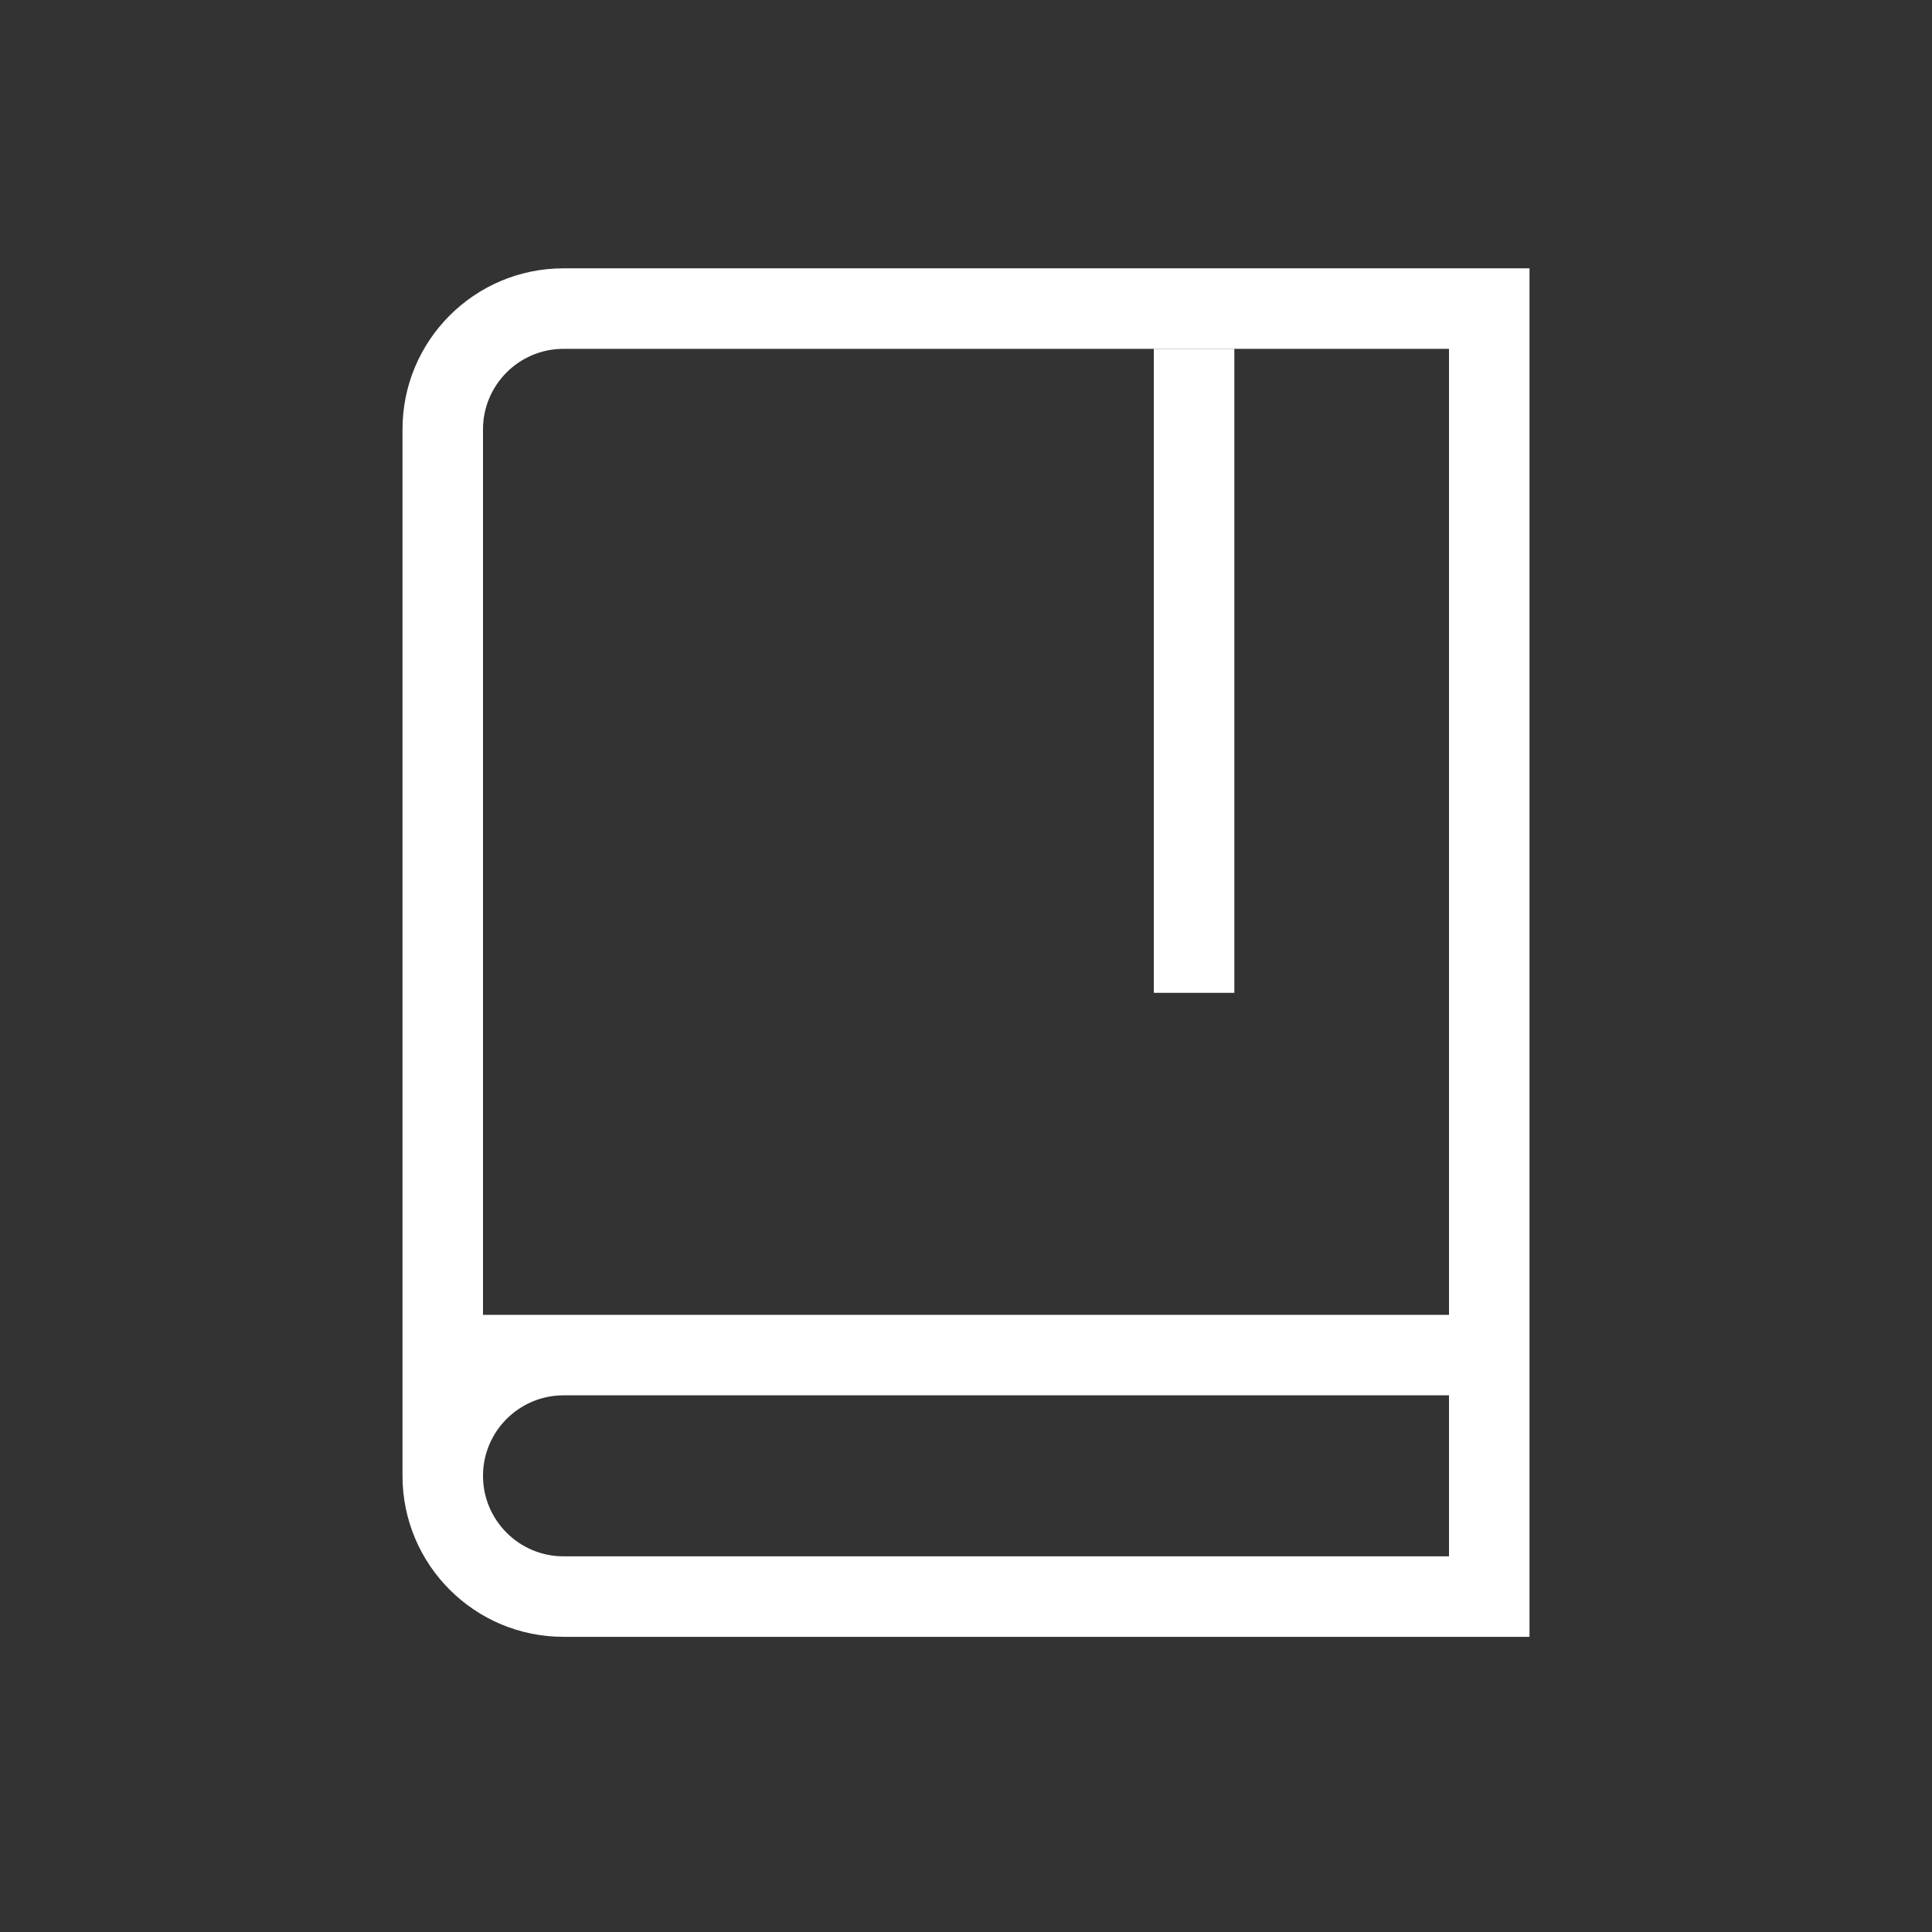 <?xml version="1.0" encoding="UTF-8" standalone="no"?>
<svg width="72px" height="72px" viewBox="0 0 72 72" version="1.1" xmlns="http://www.w3.org/2000/svg" xmlns:xlink="http://www.w3.org/1999/xlink" xmlns:sketch="http://www.bohemiancoding.com/sketch/ns">
    <rect x="0" y="0" width="72" height="72" fill="#333333" stroke="none"/>
    <!-- Generator: Sketch 3.5.1 (25234) - http://www.bohemiancoding.com/sketch -->
    <title>icon_reading_selected_menu_dict</title>
    <desc>Created with Sketch.</desc>
    <defs></defs>
    <g id="slice" stroke="none" stroke-width="1" fill="none" fill-rule="evenodd" sketch:type="MSPage">
        <g id="icon_reading" sketch:type="MSArtboardGroup" transform="translate(-1225, -192)" fill="#FFFFFF">
            <g id="icon_reading_selected_menu_dict" sketch:type="MSLayerGroup" transform="translate(1225, 192)">
                <path d="M21,10 C17.686,10 15,12.687 15,16 L15,55 C15,58.313 17.686,61 21,61 L57,61 L57,10 L21,10 L21,10 Z M54,58 L21,58 C19.346,58 18,56.654 18,55 C18,53.346 19.346,52 21,52 L54,52 L54,58 L54,58 Z M21,49 L18,49 L18,16 C18,14.345 19.346,13 21,13 L54,13 L54,49 L21,49 L21,49 Z" id="Fill-1" sketch:type="MSShapeGroup"></path>
                <path d="M43,13 L46,13 L46,37 L43,37 L43,13 Z" id="Fill-2" sketch:type="MSShapeGroup"></path>
            </g>
        </g>
    </g>
</svg>